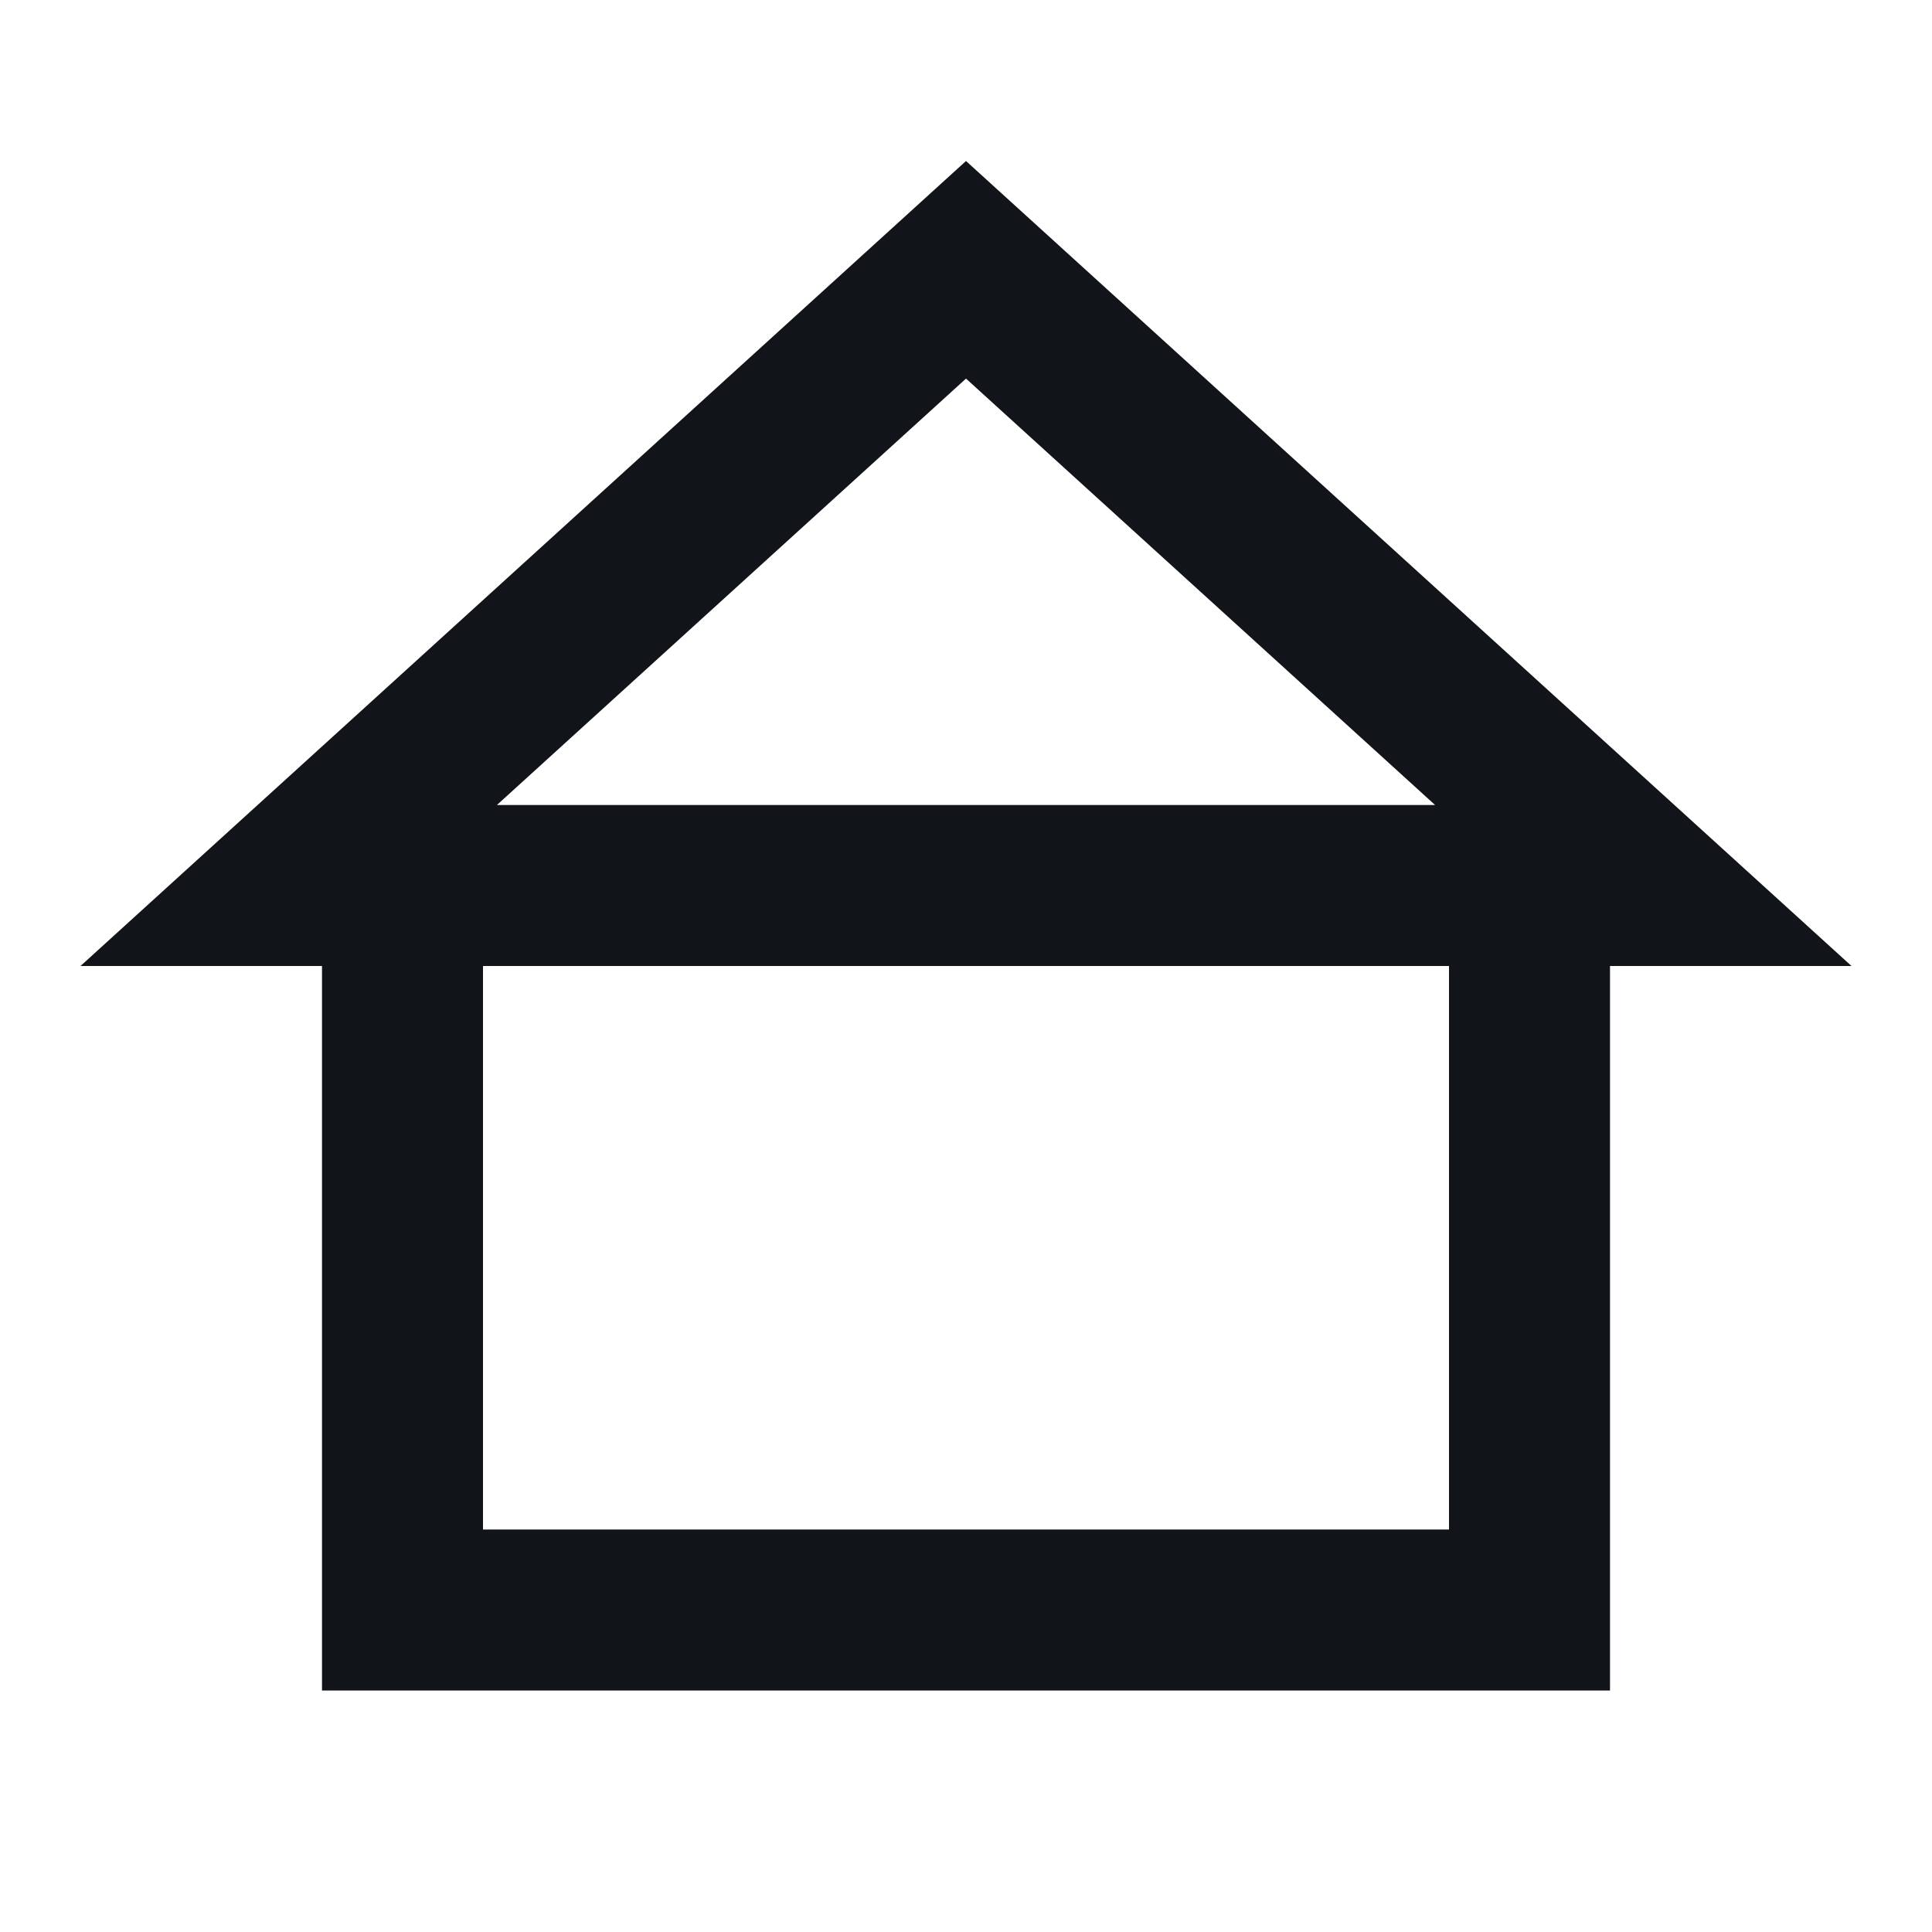 <svg width="24" height="24" viewBox="0 0 24 24" fill="none" xmlns="http://www.w3.org/2000/svg">
<path fill-rule="evenodd" clip-rule="evenodd" d="M4 12V21H20V12H23L12 2L1 12H4ZM18 12V19H6V12H18ZM17.827 10L12 4.703L6.173 10H17.827Z" fill="#111418"/>
</svg>
